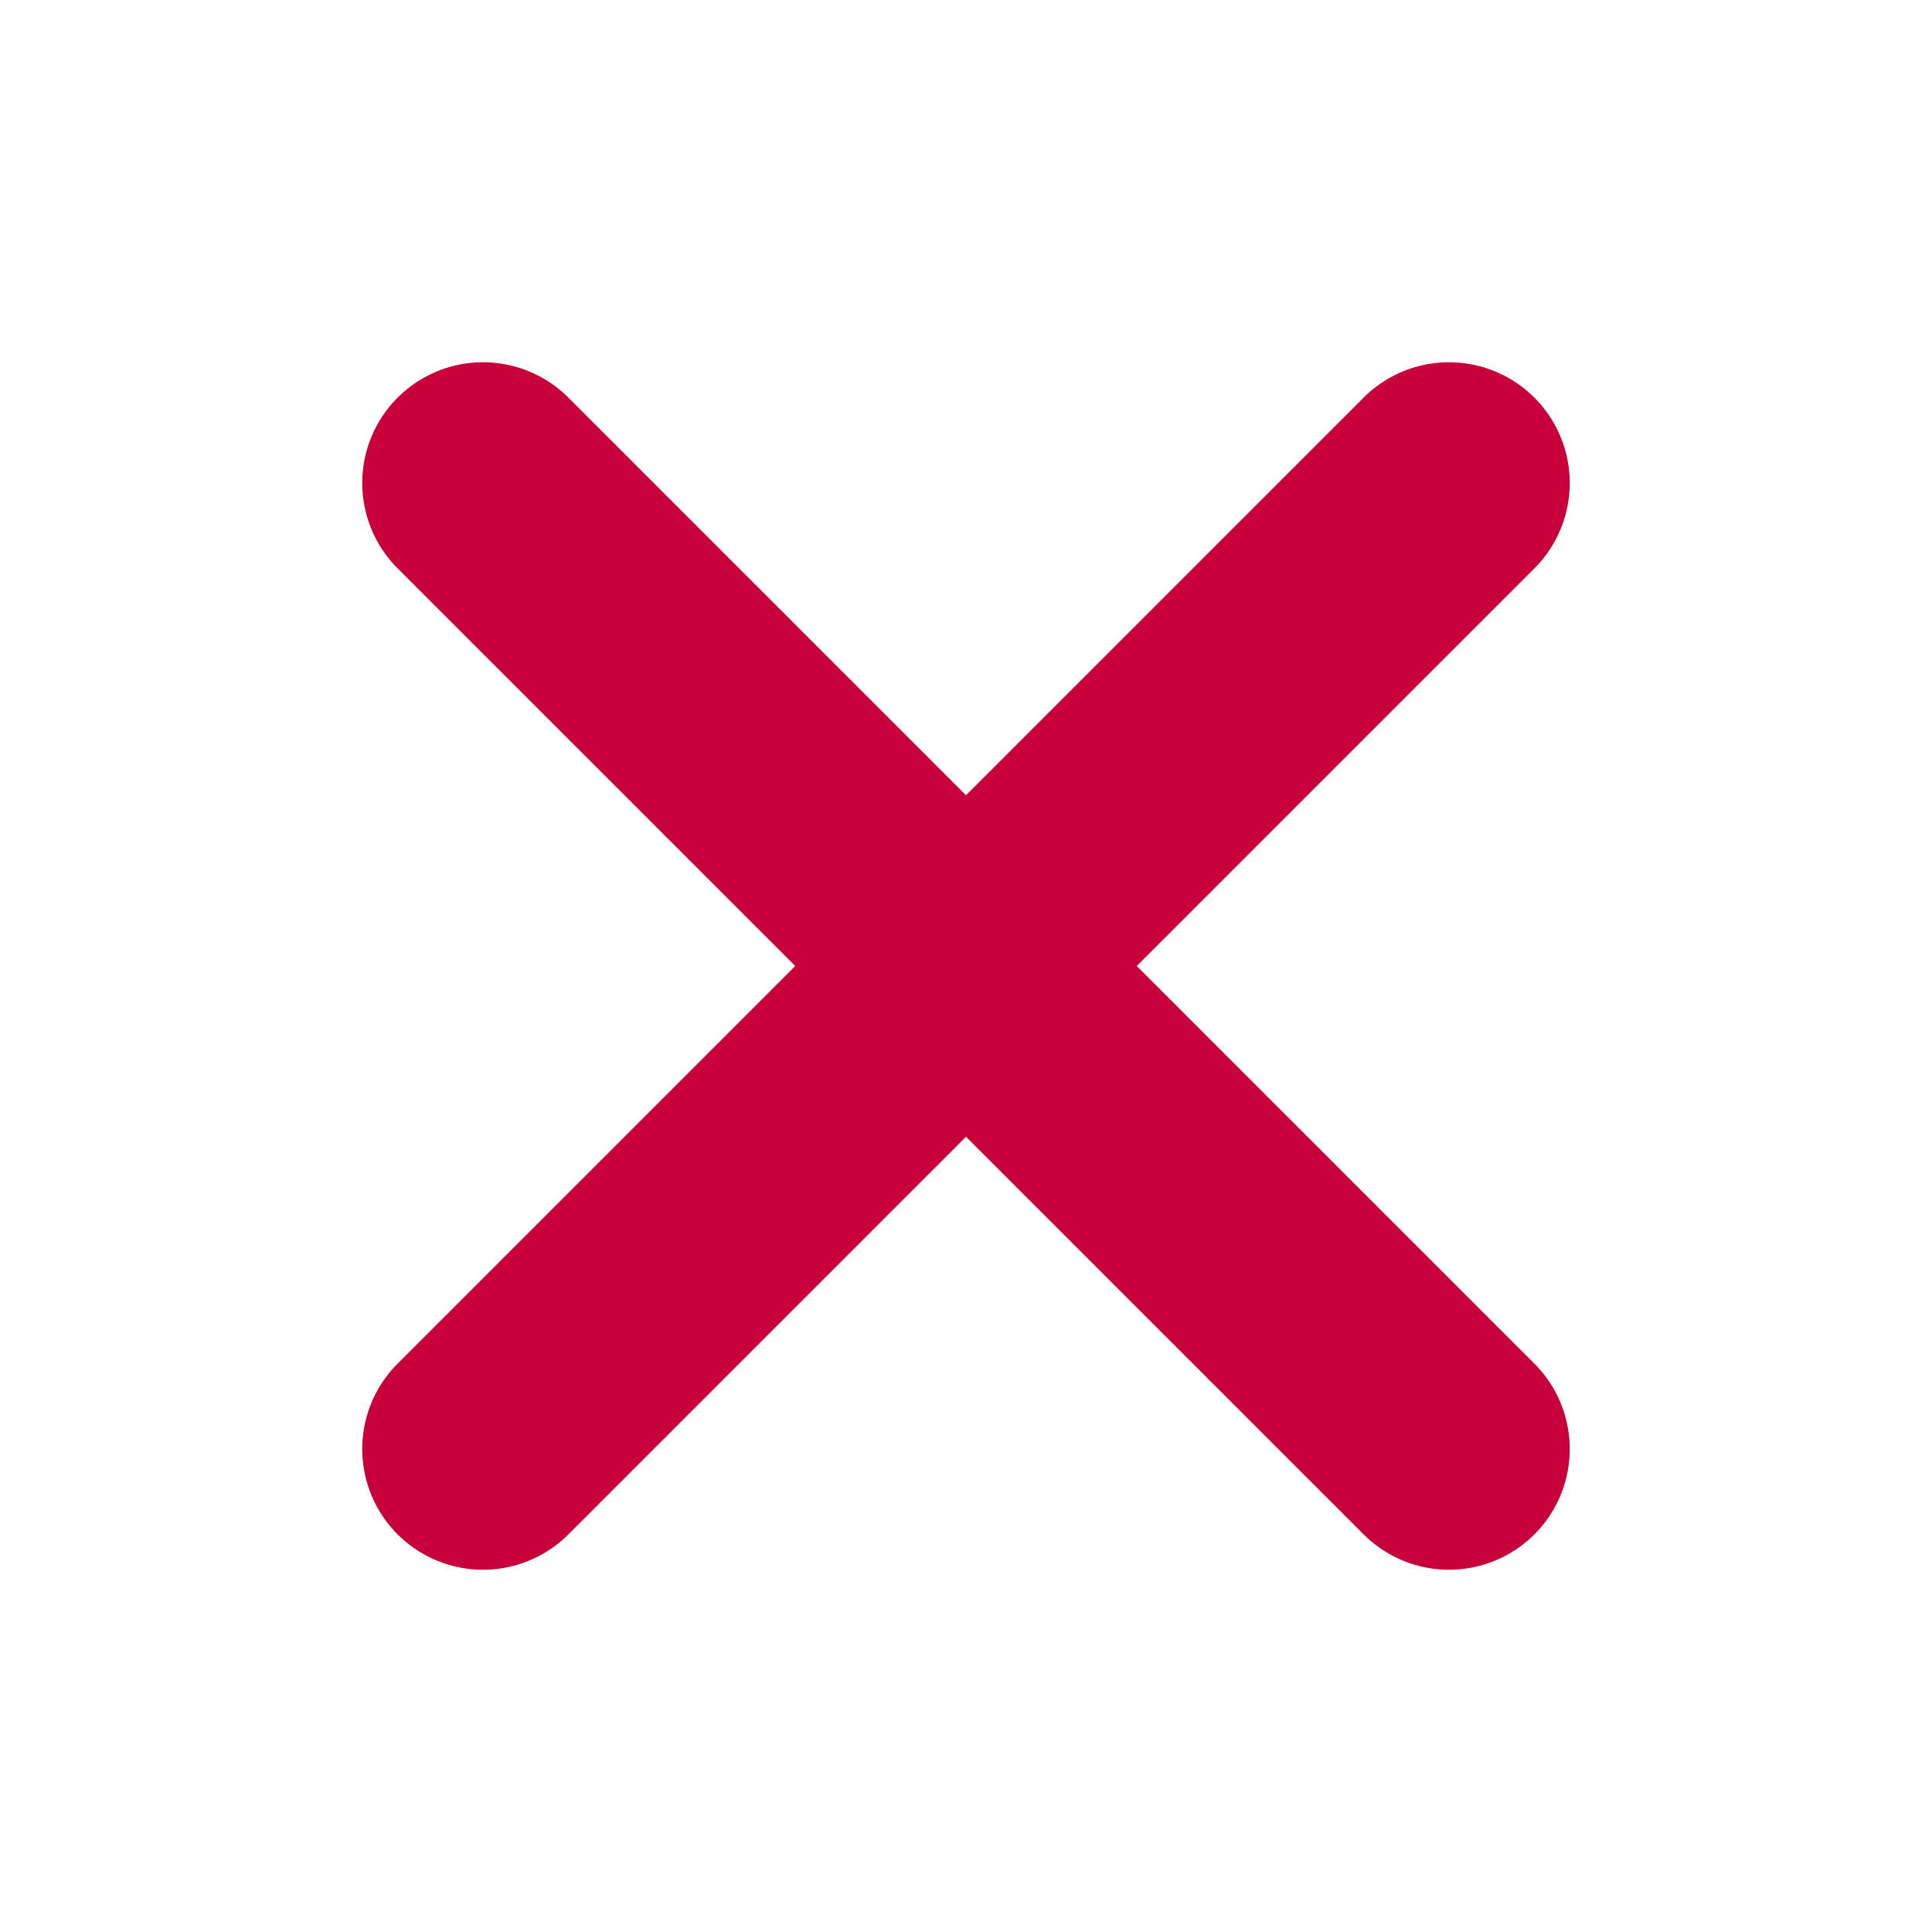 <svg xmlns="http://www.w3.org/2000/svg" width="24" height="24" viewBox="0 0 24 24" fill="none" stroke="#C70039" stroke-width="3" stroke-linecap="round" stroke-linejoin="round" class="feather feather-x"><line x1="18" y1="6" x2="6" y2="18"></line><line x1="6" y1="6" x2="18" y2="18"></line></svg>